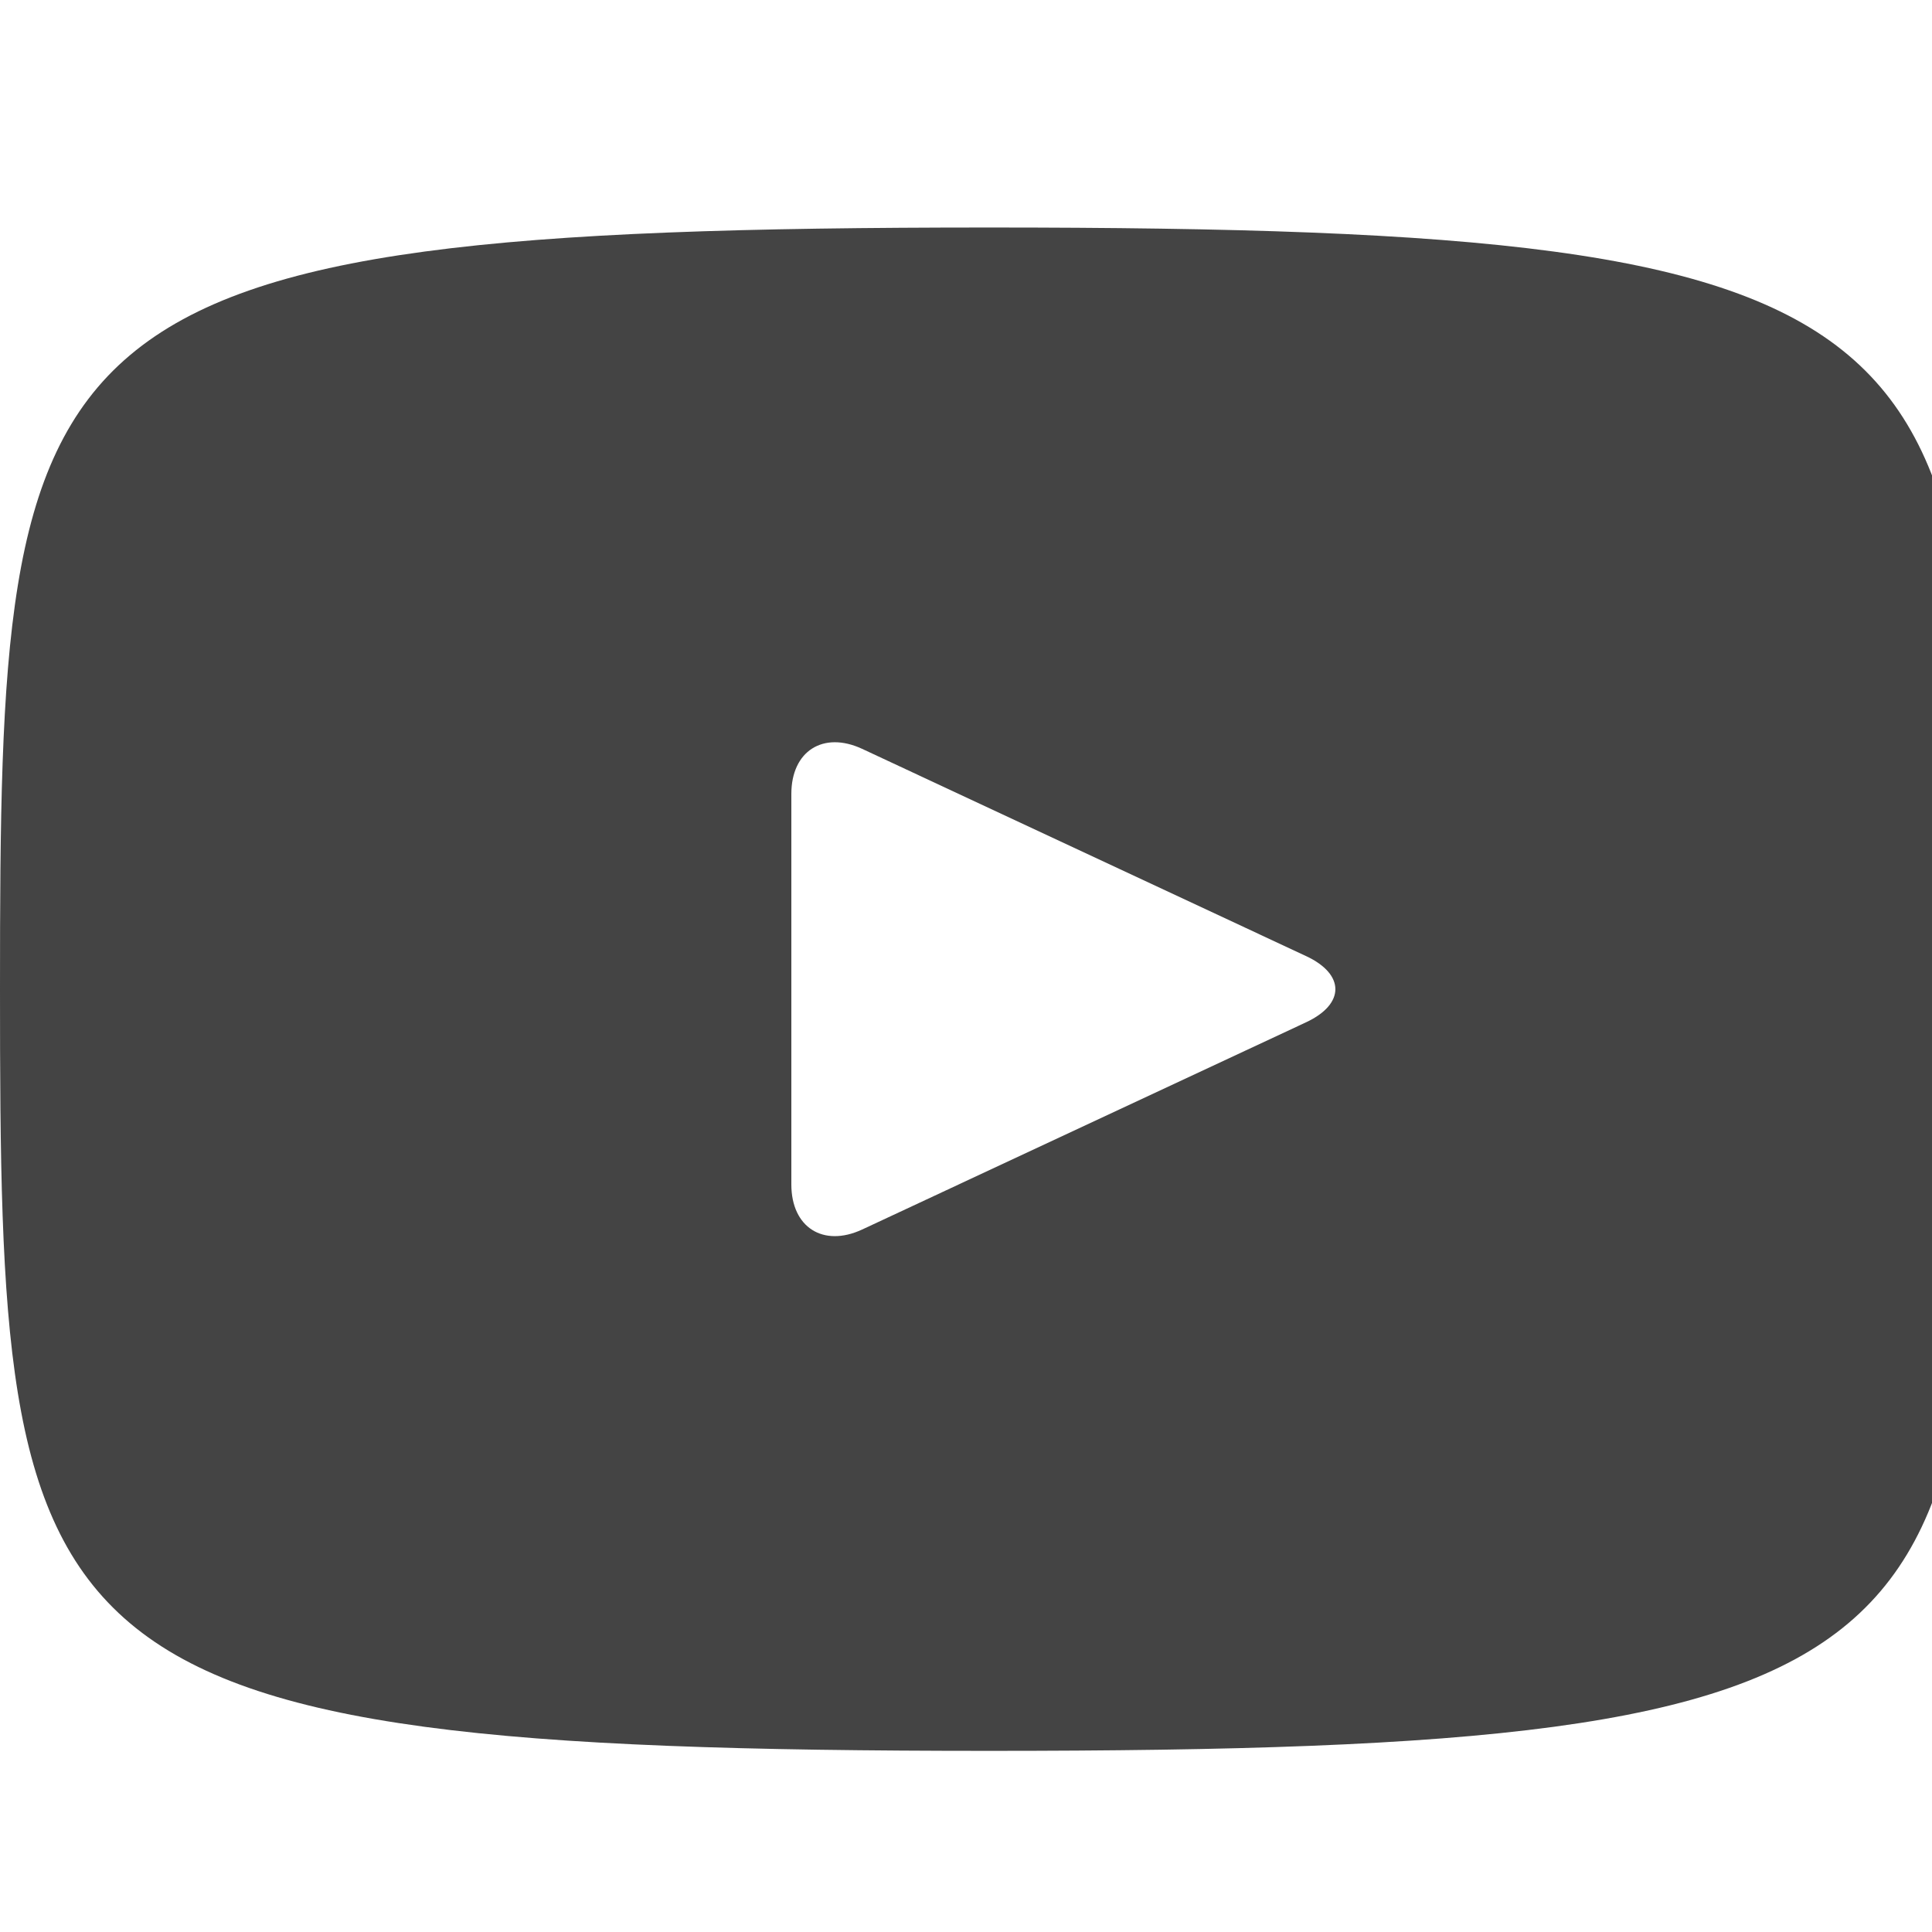 <?xml version="1.0" encoding="utf-8"?><!DOCTYPE svg PUBLIC "-//W3C//DTD SVG 1.1//EN" "http://www.w3.org/Graphics/SVG/1.1/DTD/svg11.dtd"><svg version="1.1" xmlns="http://www.w3.org/2000/svg" xmlns:xlink="http://www.w3.org/1999/xlink" width="20" height="20" viewBox="0 0 20 20" data-tags="youtube"><g fill="#444" transform="scale(0.02 0.02)"><path d="M512 117.76c-503.194 0-512 44.749-512 394.24s8.806 394.24 512 394.24 512-44.749 512-394.24-8.806-394.24-512-394.24zM676.096 529.101l-229.888 107.315c-20.122 9.318-36.608-1.126-36.608-23.347v-202.138c0-22.17 16.486-32.666 36.608-23.347l229.888 107.315c20.122 9.421 20.122 24.781 0 34.202z" /></g></svg>